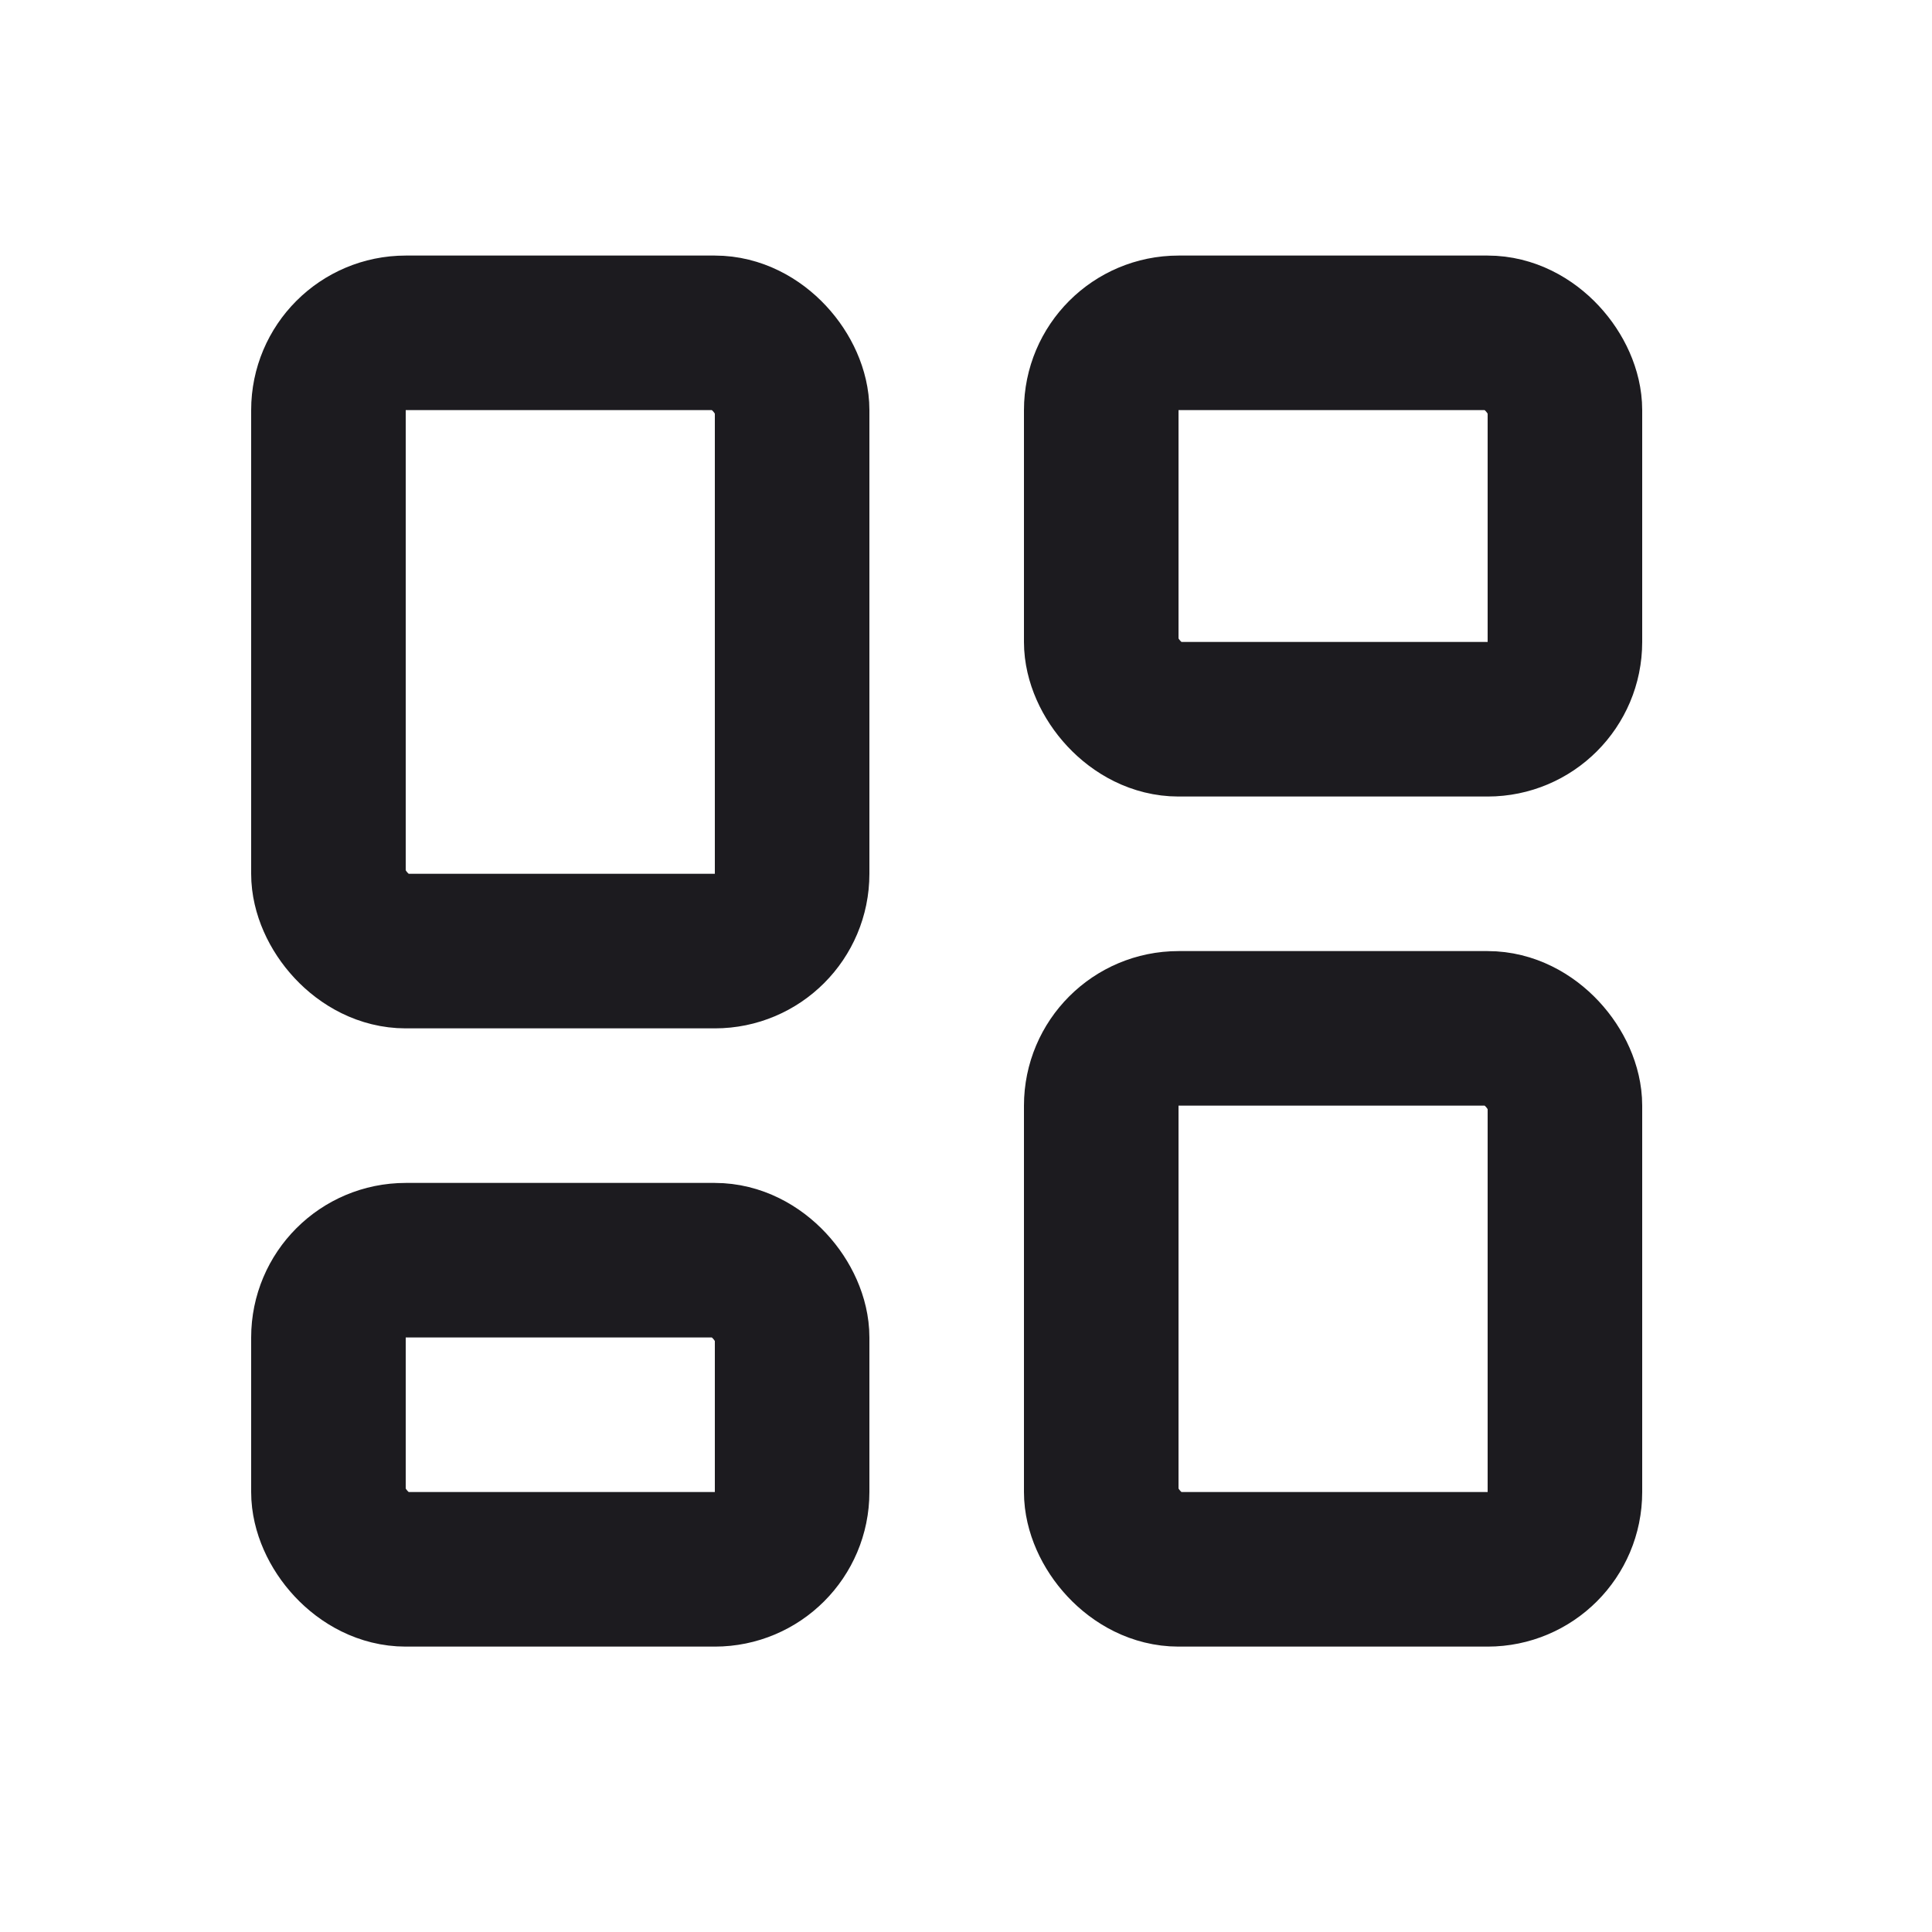 <svg width="25" height="25" viewBox="0 0 25 25" fill="none" xmlns="http://www.w3.org/2000/svg">
<rect x="4.25" y="4.307" width="6" height="8" rx="1" stroke="#1C1B1F" stroke-width="2"/>
<rect x="14.25" y="4.307" width="6" height="5" rx="1" stroke="#1C1B1F" stroke-width="2"/>
<rect x="14.25" y="13.307" width="6" height="7" rx="1" stroke="#1C1B1F" stroke-width="2"/>
<rect x="4.25" y="16.307" width="6" height="4" rx="1" stroke="#1C1B1F" stroke-width="2"/>
</svg>
